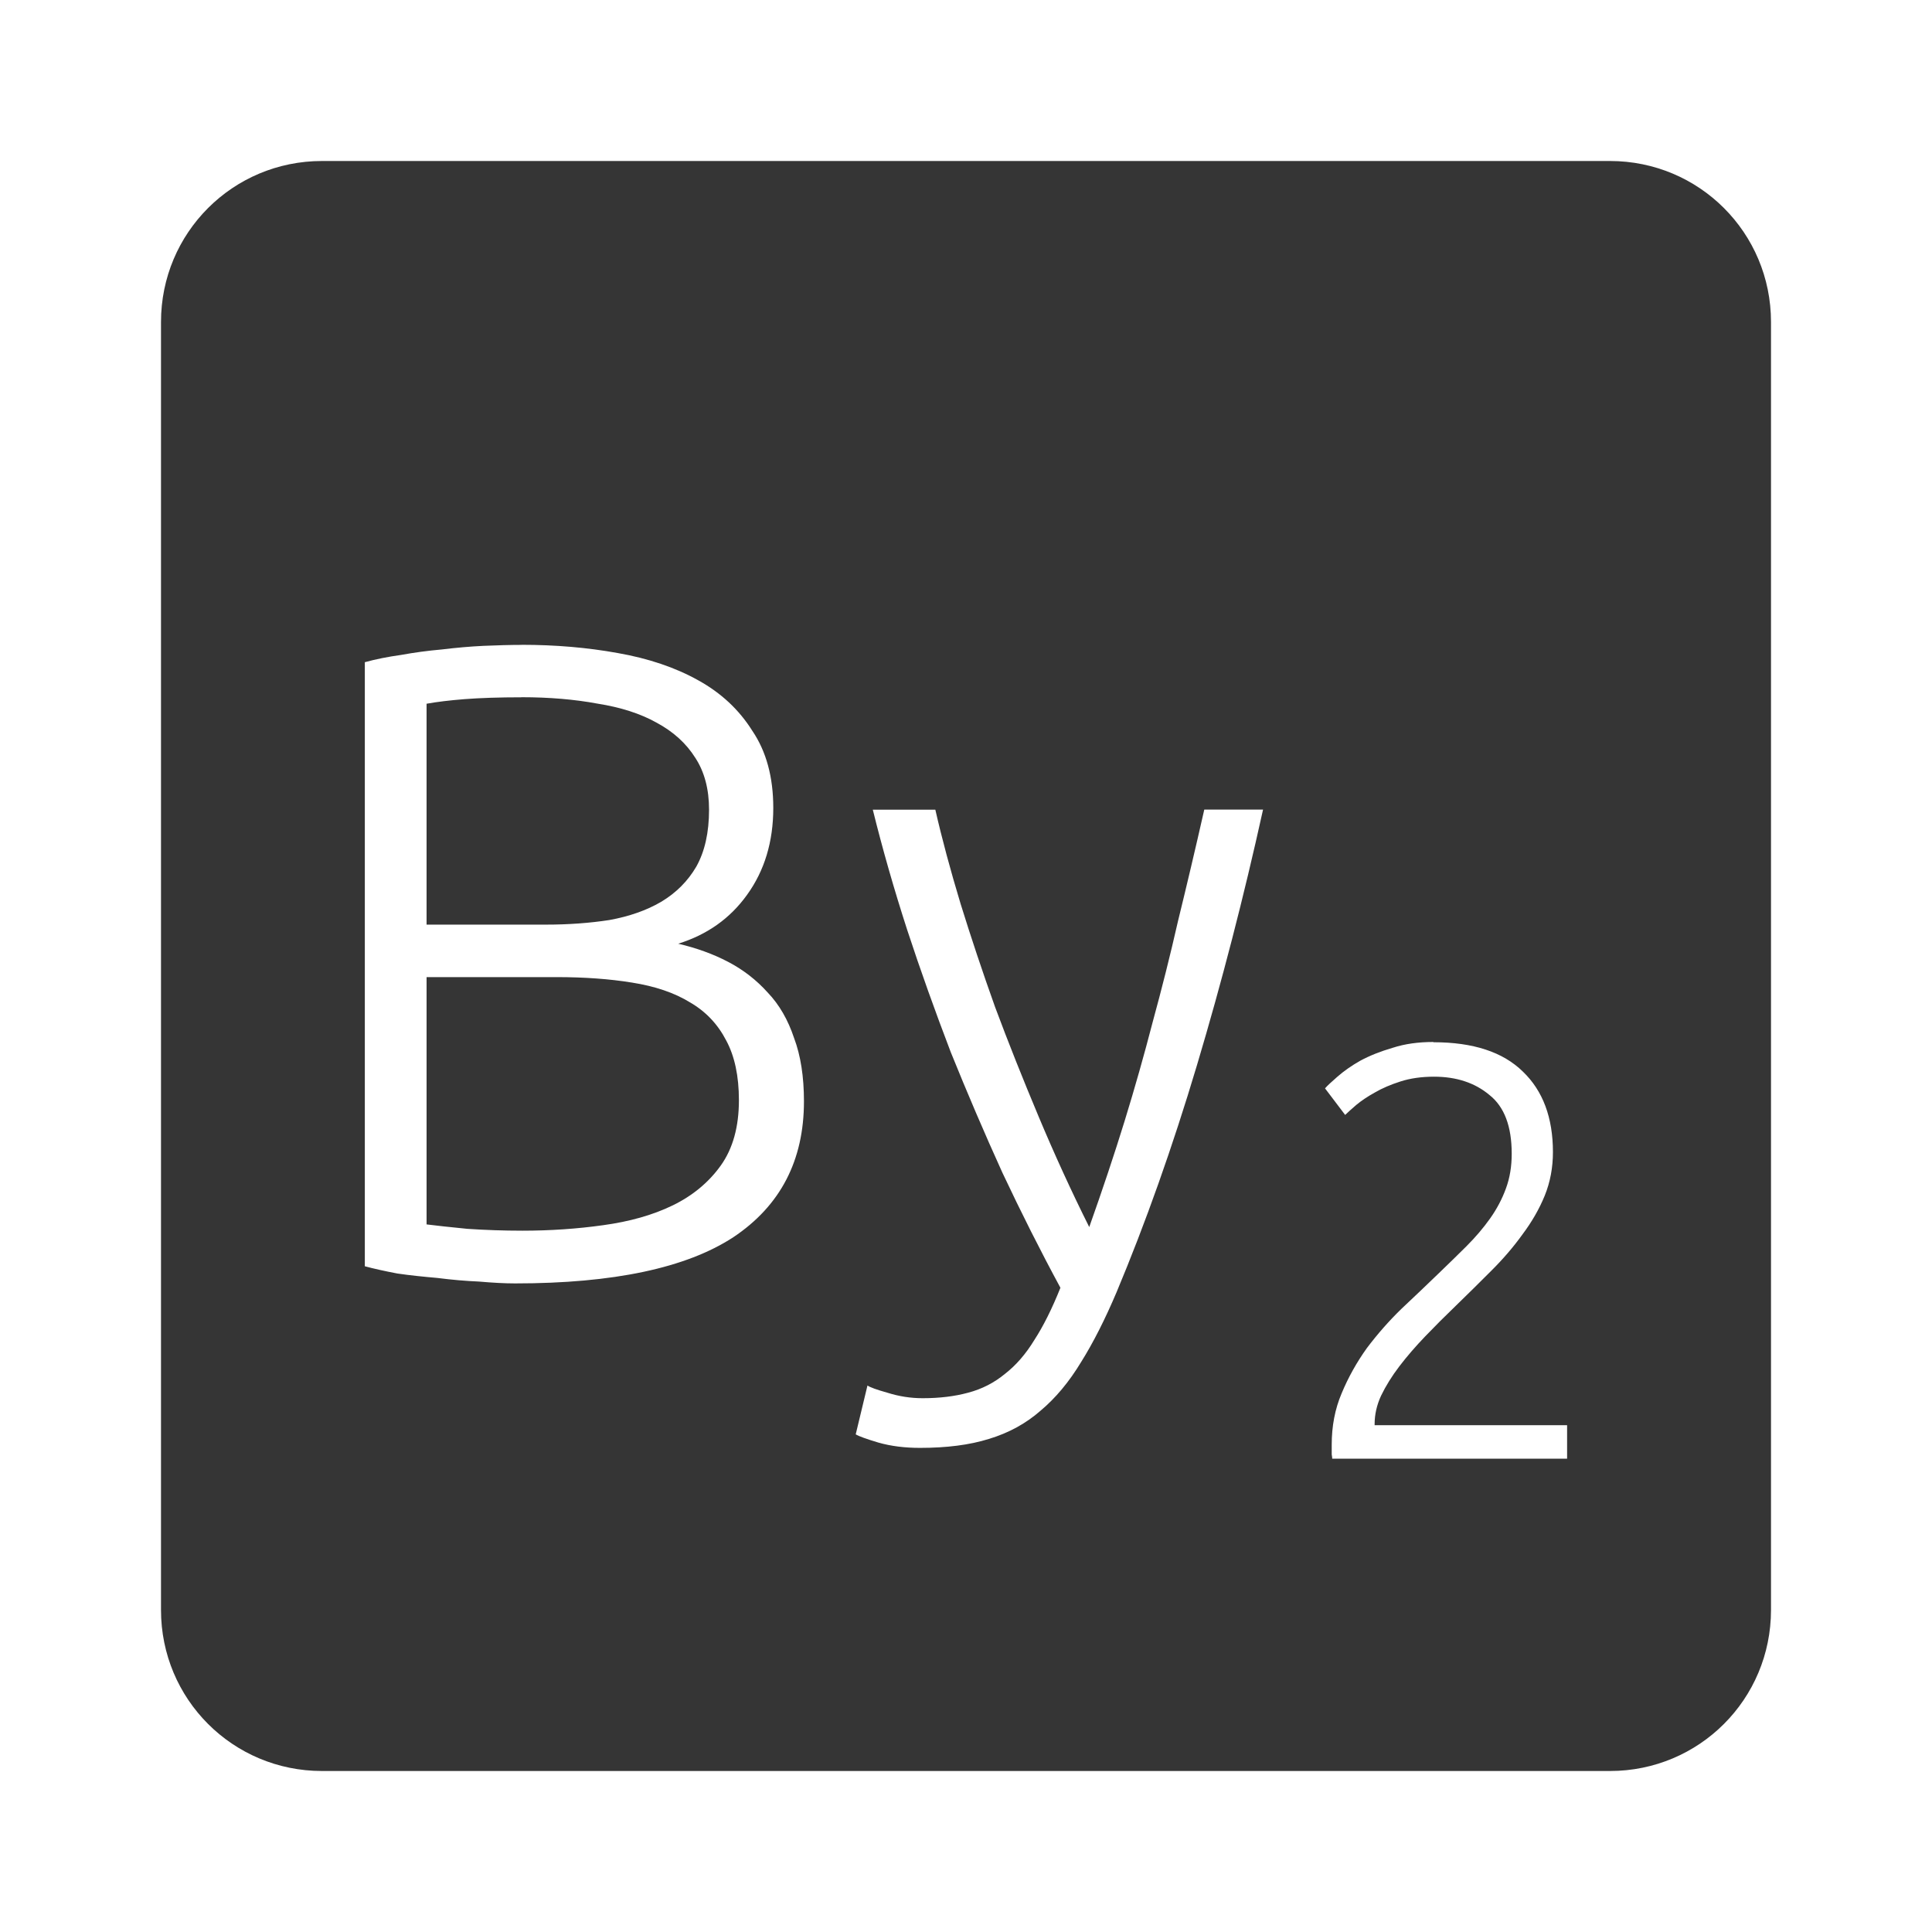 <?xml version="1.0" encoding="UTF-8" standalone="no"?>
<svg
   xmlns:dc="http://purl.org/dc/elements/1.1/"
   xmlns:cc="http://creativecommons.org/ns#"
   xmlns:rdf="http://www.w3.org/1999/02/22-rdf-syntax-ns#"
   xmlns:svg="http://www.w3.org/2000/svg"
   xmlns="http://www.w3.org/2000/svg"
   xmlns:sodipodi="http://sodipodi.sourceforge.net/DTD/sodipodi-0.dtd"
   xmlns:inkscape="http://www.inkscape.org/namespaces/inkscape"
   viewBox="0 0 24 24"
   id="svg2"
   version="1.1"
   inkscape:version="0.91 r13725"
   sodipodi:docname="indicator-keyboard-By-2.svg">
  <defs
     id="defs8" />
  <sodipodi:namedview
     pagecolor="#ffffff"
     bordercolor="#666666"
     borderopacity="1"
     objecttolerance="10"
     gridtolerance="10"
     guidetolerance="10"
     inkscape:pageopacity="0"
     inkscape:pageshadow="2"
     inkscape:window-width="640"
     inkscape:window-height="480"
     id="namedview6"
     showgrid="false"
     inkscape:zoom="9.8333333"
     inkscape:cx="12"
     inkscape:cy="12"
     inkscape:window-x="65"
     inkscape:window-y="24"
     inkscape:window-maximized="0"
     inkscape:current-layer="svg2" />
  <path
     d="M 4,2 C 2.892,2 2,2.892 2,4 l 0,16 c 0,1.108 0.892,2 2,2 l 16,0 c 1.108,0 2,-0.892 2,-2 L 22,4 C 22,2.892 21.108,2 20,2 L 4,2 Z m 2.479,6.01 c 0.42,0 0.818,0.034 1.193,0.102 0.383,0.067 0.717,0.18 1,0.338 0.285,0.157 0.509,0.366 0.674,0.629 0.173,0.255 0.26,0.575 0.26,0.957 0,0.42 -0.109,0.78 -0.326,1.08 -0.21,0.293 -0.495,0.495 -0.855,0.607 0.225,0.053 0.432,0.127 0.619,0.225 0.188,0.098 0.352,0.225 0.494,0.383 0.143,0.15 0.251,0.338 0.326,0.563 0.082,0.218 0.123,0.48 0.123,0.787 0,0.735 -0.292,1.297 -0.877,1.688 C 8.525,15.751 7.622,15.943 6.399,15.943 6.272,15.943 6.122,15.935 5.95,15.92 5.785,15.913 5.612,15.898 5.432,15.875 5.26,15.86 5.093,15.843 4.936,15.82 4.778,15.79 4.644,15.76 4.532,15.73 l 0,-7.504 C 4.667,8.189 4.816,8.159 4.981,8.136 5.146,8.106 5.314,8.083 5.487,8.068 5.667,8.046 5.84,8.031 6.005,8.023 6.177,8.016 6.335,8.011 6.478,8.011 Z m 0,0.652 C 6.202,8.662 5.965,8.67 5.77,8.685 5.582,8.7 5.427,8.719 5.299,8.742 l 0,2.744 1.484,0 c 0.277,0 0.54,-0.019 0.787,-0.057 0.247,-0.045 0.461,-0.12 0.641,-0.225 C 8.399,11.092 8.545,10.945 8.65,10.765 8.755,10.577 8.808,10.343 8.808,10.058 8.808,9.803 8.751,9.588 8.638,9.415 8.525,9.235 8.366,9.09 8.156,8.977 7.954,8.864 7.709,8.786 7.424,8.741 7.139,8.688 6.824,8.661 6.479,8.661 Z m 4.363,1.396 0.777,0 c 0.082,0.36 0.187,0.75 0.314,1.17 0.128,0.413 0.27,0.839 0.428,1.281 0.165,0.443 0.346,0.896 0.541,1.361 0.195,0.465 0.404,0.923 0.629,1.373 0.165,-0.465 0.312,-0.904 0.439,-1.316 0.127,-0.412 0.243,-0.822 0.348,-1.227 0.113,-0.413 0.219,-0.832 0.316,-1.26 0.105,-0.428 0.214,-0.888 0.326,-1.383 l 0.73,0 c -0.24,1.088 -0.513,2.144 -0.82,3.172 -0.307,1.028 -0.642,1.969 -1,2.824 -0.143,0.337 -0.289,0.625 -0.439,0.865 -0.15,0.248 -0.318,0.45 -0.506,0.607 -0.18,0.158 -0.393,0.275 -0.641,0.35 -0.24,0.075 -0.525,0.111 -0.855,0.111 -0.188,0 -0.36,-0.021 -0.518,-0.066 -0.15,-0.045 -0.244,-0.079 -0.281,-0.102 l 0.146,-0.607 c 0.03,0.022 0.113,0.052 0.248,0.09 0.143,0.045 0.287,0.068 0.438,0.068 0.21,0 0.397,-0.023 0.563,-0.068 0.172,-0.045 0.326,-0.124 0.461,-0.236 0.135,-0.105 0.256,-0.244 0.361,-0.416 0.112,-0.172 0.221,-0.39 0.326,-0.652 -0.248,-0.458 -0.488,-0.935 -0.721,-1.43 -0.225,-0.495 -0.438,-0.994 -0.641,-1.496 -0.195,-0.51 -0.376,-1.015 -0.541,-1.518 -0.165,-0.51 -0.308,-1.01 -0.428,-1.496 z m -5.543,2.08 0,3.072 c 0.113,0.015 0.281,0.032 0.506,0.055 0.225,0.015 0.453,0.023 0.686,0.023 0.345,0 0.679,-0.023 1,-0.068 0.33,-0.045 0.618,-0.126 0.865,-0.246 0.247,-0.12 0.448,-0.286 0.598,-0.496 0.15,-0.21 0.225,-0.481 0.225,-0.811 0,-0.3 -0.053,-0.547 -0.158,-0.742 C 8.916,12.722 8.767,12.565 8.572,12.452 8.377,12.332 8.136,12.251 7.851,12.206 7.574,12.161 7.262,12.138 6.917,12.138 l -1.619,0 z m 12.508,0.809 c 0.492,0 0.863,0.121 1.111,0.365 0.249,0.239 0.373,0.573 0.373,1 0,0.19 -0.033,0.37 -0.102,0.541 -0.068,0.166 -0.16,0.326 -0.277,0.482 -0.112,0.156 -0.242,0.307 -0.389,0.453 -0.146,0.146 -0.294,0.293 -0.445,0.439 -0.127,0.122 -0.251,0.246 -0.373,0.373 -0.117,0.122 -0.225,0.246 -0.322,0.373 -0.093,0.122 -0.168,0.243 -0.227,0.365 -0.054,0.117 -0.08,0.235 -0.08,0.352 l 0,0.014 2.391,0 0,0.416 -2.918,0 c 0,-0.01 -0.001,-0.026 -0.006,-0.051 l 0,-0.123 c 0,-0.229 0.04,-0.442 0.123,-0.637 0.083,-0.2 0.188,-0.387 0.314,-0.563 0.132,-0.175 0.276,-0.339 0.432,-0.49 0.161,-0.151 0.315,-0.298 0.461,-0.439 0.122,-0.117 0.236,-0.229 0.344,-0.336 0.112,-0.112 0.21,-0.227 0.293,-0.344 0.083,-0.117 0.149,-0.241 0.197,-0.373 0.049,-0.132 0.072,-0.276 0.072,-0.432 0,-0.341 -0.092,-0.584 -0.277,-0.73 -0.18,-0.151 -0.41,-0.227 -0.688,-0.227 -0.156,0 -0.294,0.02 -0.416,0.059 -0.122,0.039 -0.23,0.085 -0.322,0.139 -0.088,0.049 -0.163,0.099 -0.227,0.152 -0.063,0.054 -0.109,0.096 -0.139,0.125 l -0.25,-0.33 c 0.029,-0.034 0.081,-0.081 0.154,-0.145 0.078,-0.068 0.173,-0.136 0.285,-0.199 0.117,-0.063 0.251,-0.116 0.402,-0.16 0.151,-0.049 0.319,-0.072 0.504,-0.072 z"
     style="fill:#353535;fill-opacity:1"
     id="path4"
     inkscape:connector-curvature="0" />
</svg>
